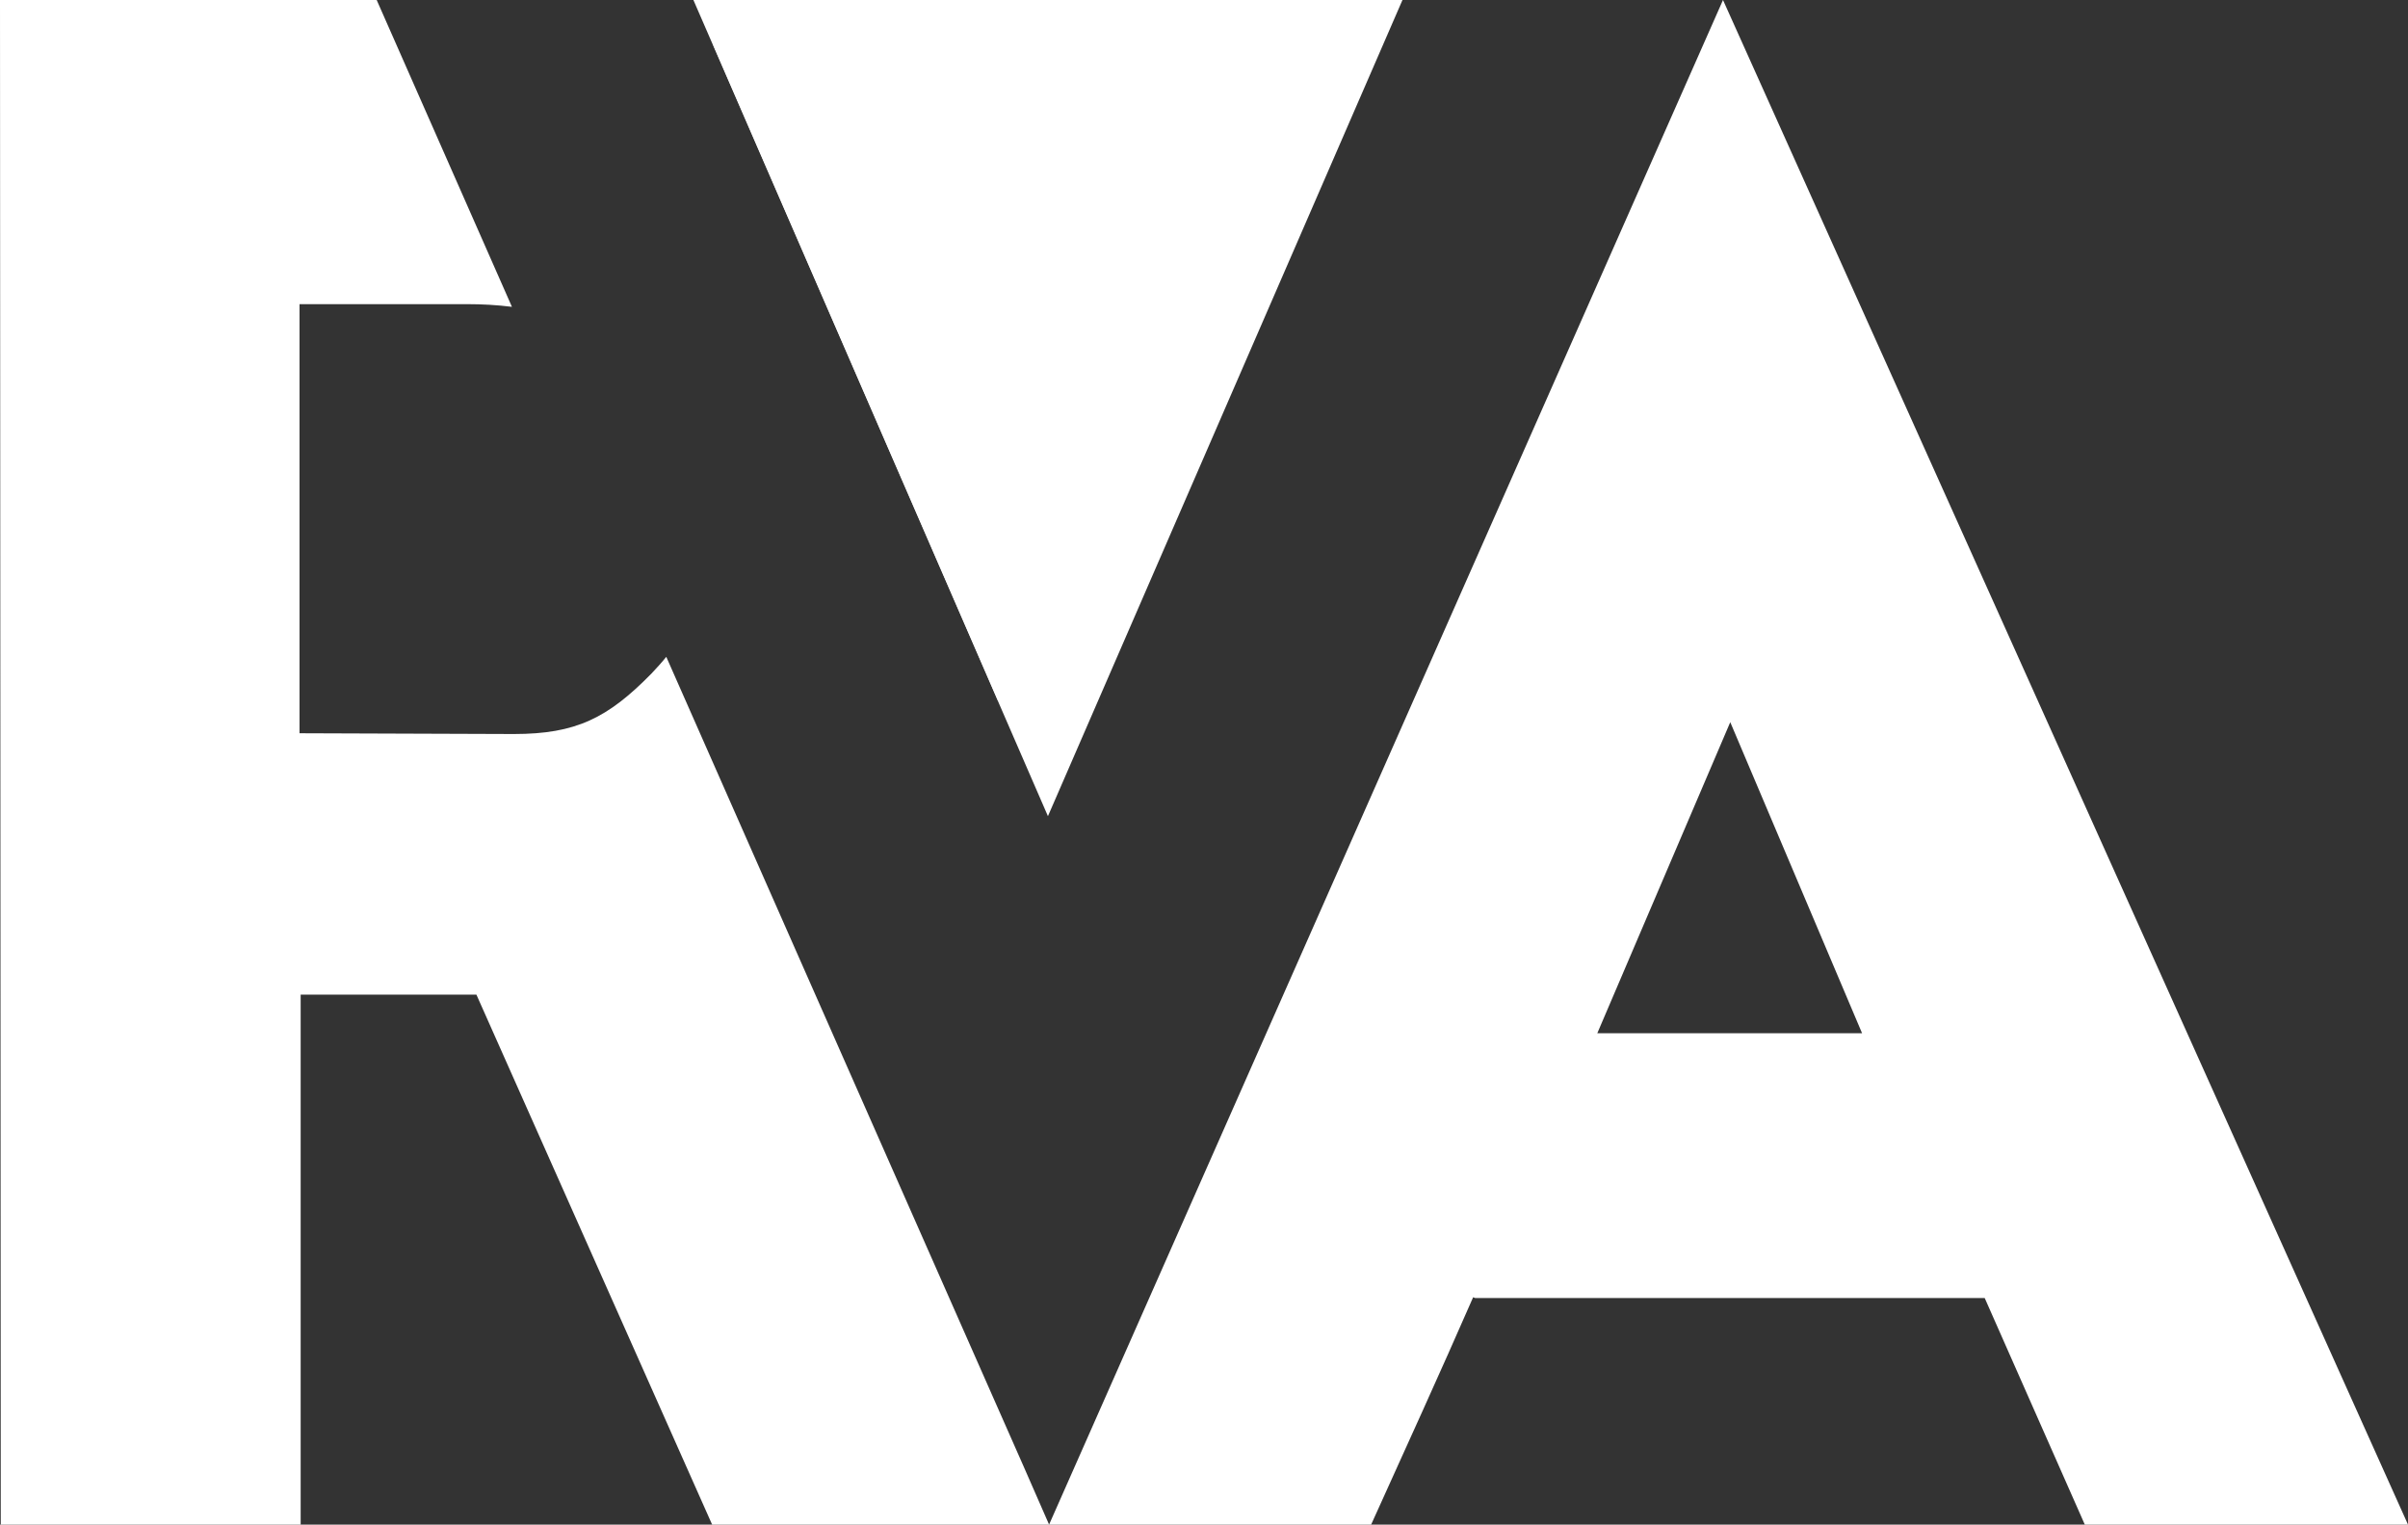 <?xml version="1.0" encoding="utf-8"?>
<!-- Generator: Adobe Illustrator 21.1.0, SVG Export Plug-In . SVG Version: 6.00 Build 0)  -->
<svg version="1.1" xmlns="http://www.w3.org/2000/svg" xmlns:xlink="http://www.w3.org/1999/xlink" x="0px" y="0px"
	 viewBox="0 0 630.3 399" style="enable-background:new 0 0 630.3 399;" xml:space="preserve">
<rect x="0" y="0" width="630.3" height="399" fill="#333333" stroke="none"/>
<style type="text/css">
	.st0{fill:#FFFFFF;}
	.st1{fill:none;}
	.st2{fill:none;stroke:#000000;stroke-miterlimit:10;}
	.st3{display:none;}
	.st4{display:inline;}
	.st5{display:inline;fill:none;stroke:#FFFFFF;stroke-miterlimit:10;}
	.st6{display:inline;fill:#FFFFFF;stroke:#000000;stroke-miterlimit:10;}
	.st7{display:inline;fill:#786268;}
	.st8{display:inline;fill:#0BAA4B;}
	.st9{display:inline;fill:#525352;}
	.st10{display:inline;fill:#8CCD9F;}
	.st11{display:inline;fill:#81C341;}
	.st12{display:inline;fill:none;stroke:#000000;stroke-width:5.000000e-02;stroke-miterlimit:10;}
	.st13{display:inline;fill:#8B5E3C;}
	.st14{display:inline;fill:#FFFFFF;}
</style>
<g id="Layer_1">
	<g>
		<path class="st0" d="M385.6,339.5c-8.7,19.9-17.7,39.6-26.7,59.5h-84.3L451,0l179.3,399h-84.6c-8.7-19.7-17.5-39.6-26.2-59.3
			H386.1L385.6,339.5z M487.4,270.4L452.9,189l-34.8,81.4H487.4z"/>
		<polygon class="st0" points="367.1,0 274.3,213.6 181.5,0 		"/>
		<g>
			<path class="st0" d="M261.2,183.3c3.9-11.8,5.9-24.3,5.9-38.7v-12.4c0-38.3-10.9-64-37.9-91.5c-12.3-12.5-26.8-22.1-42.5-28.9
				L261.2,183.3z"/>
			<path class="st0" d="M0,0l0.2,399h78.5V260.3h46L186.4,399h88.2l-6.7-15.3L209,250.3l0,0l-34.6-78.4c-1.2,1.5-2.5,2.9-3.9,4.4
				c-11.4,11.6-19.7,15.8-36,15.8l-56.1-0.2V79.6h44c3.7,0,7.6,0.2,11.6,0.7L98.6,0"/>
		</g>
	</g>
</g>
<g id="Layer_2" class="st3">
</g>
</svg>
